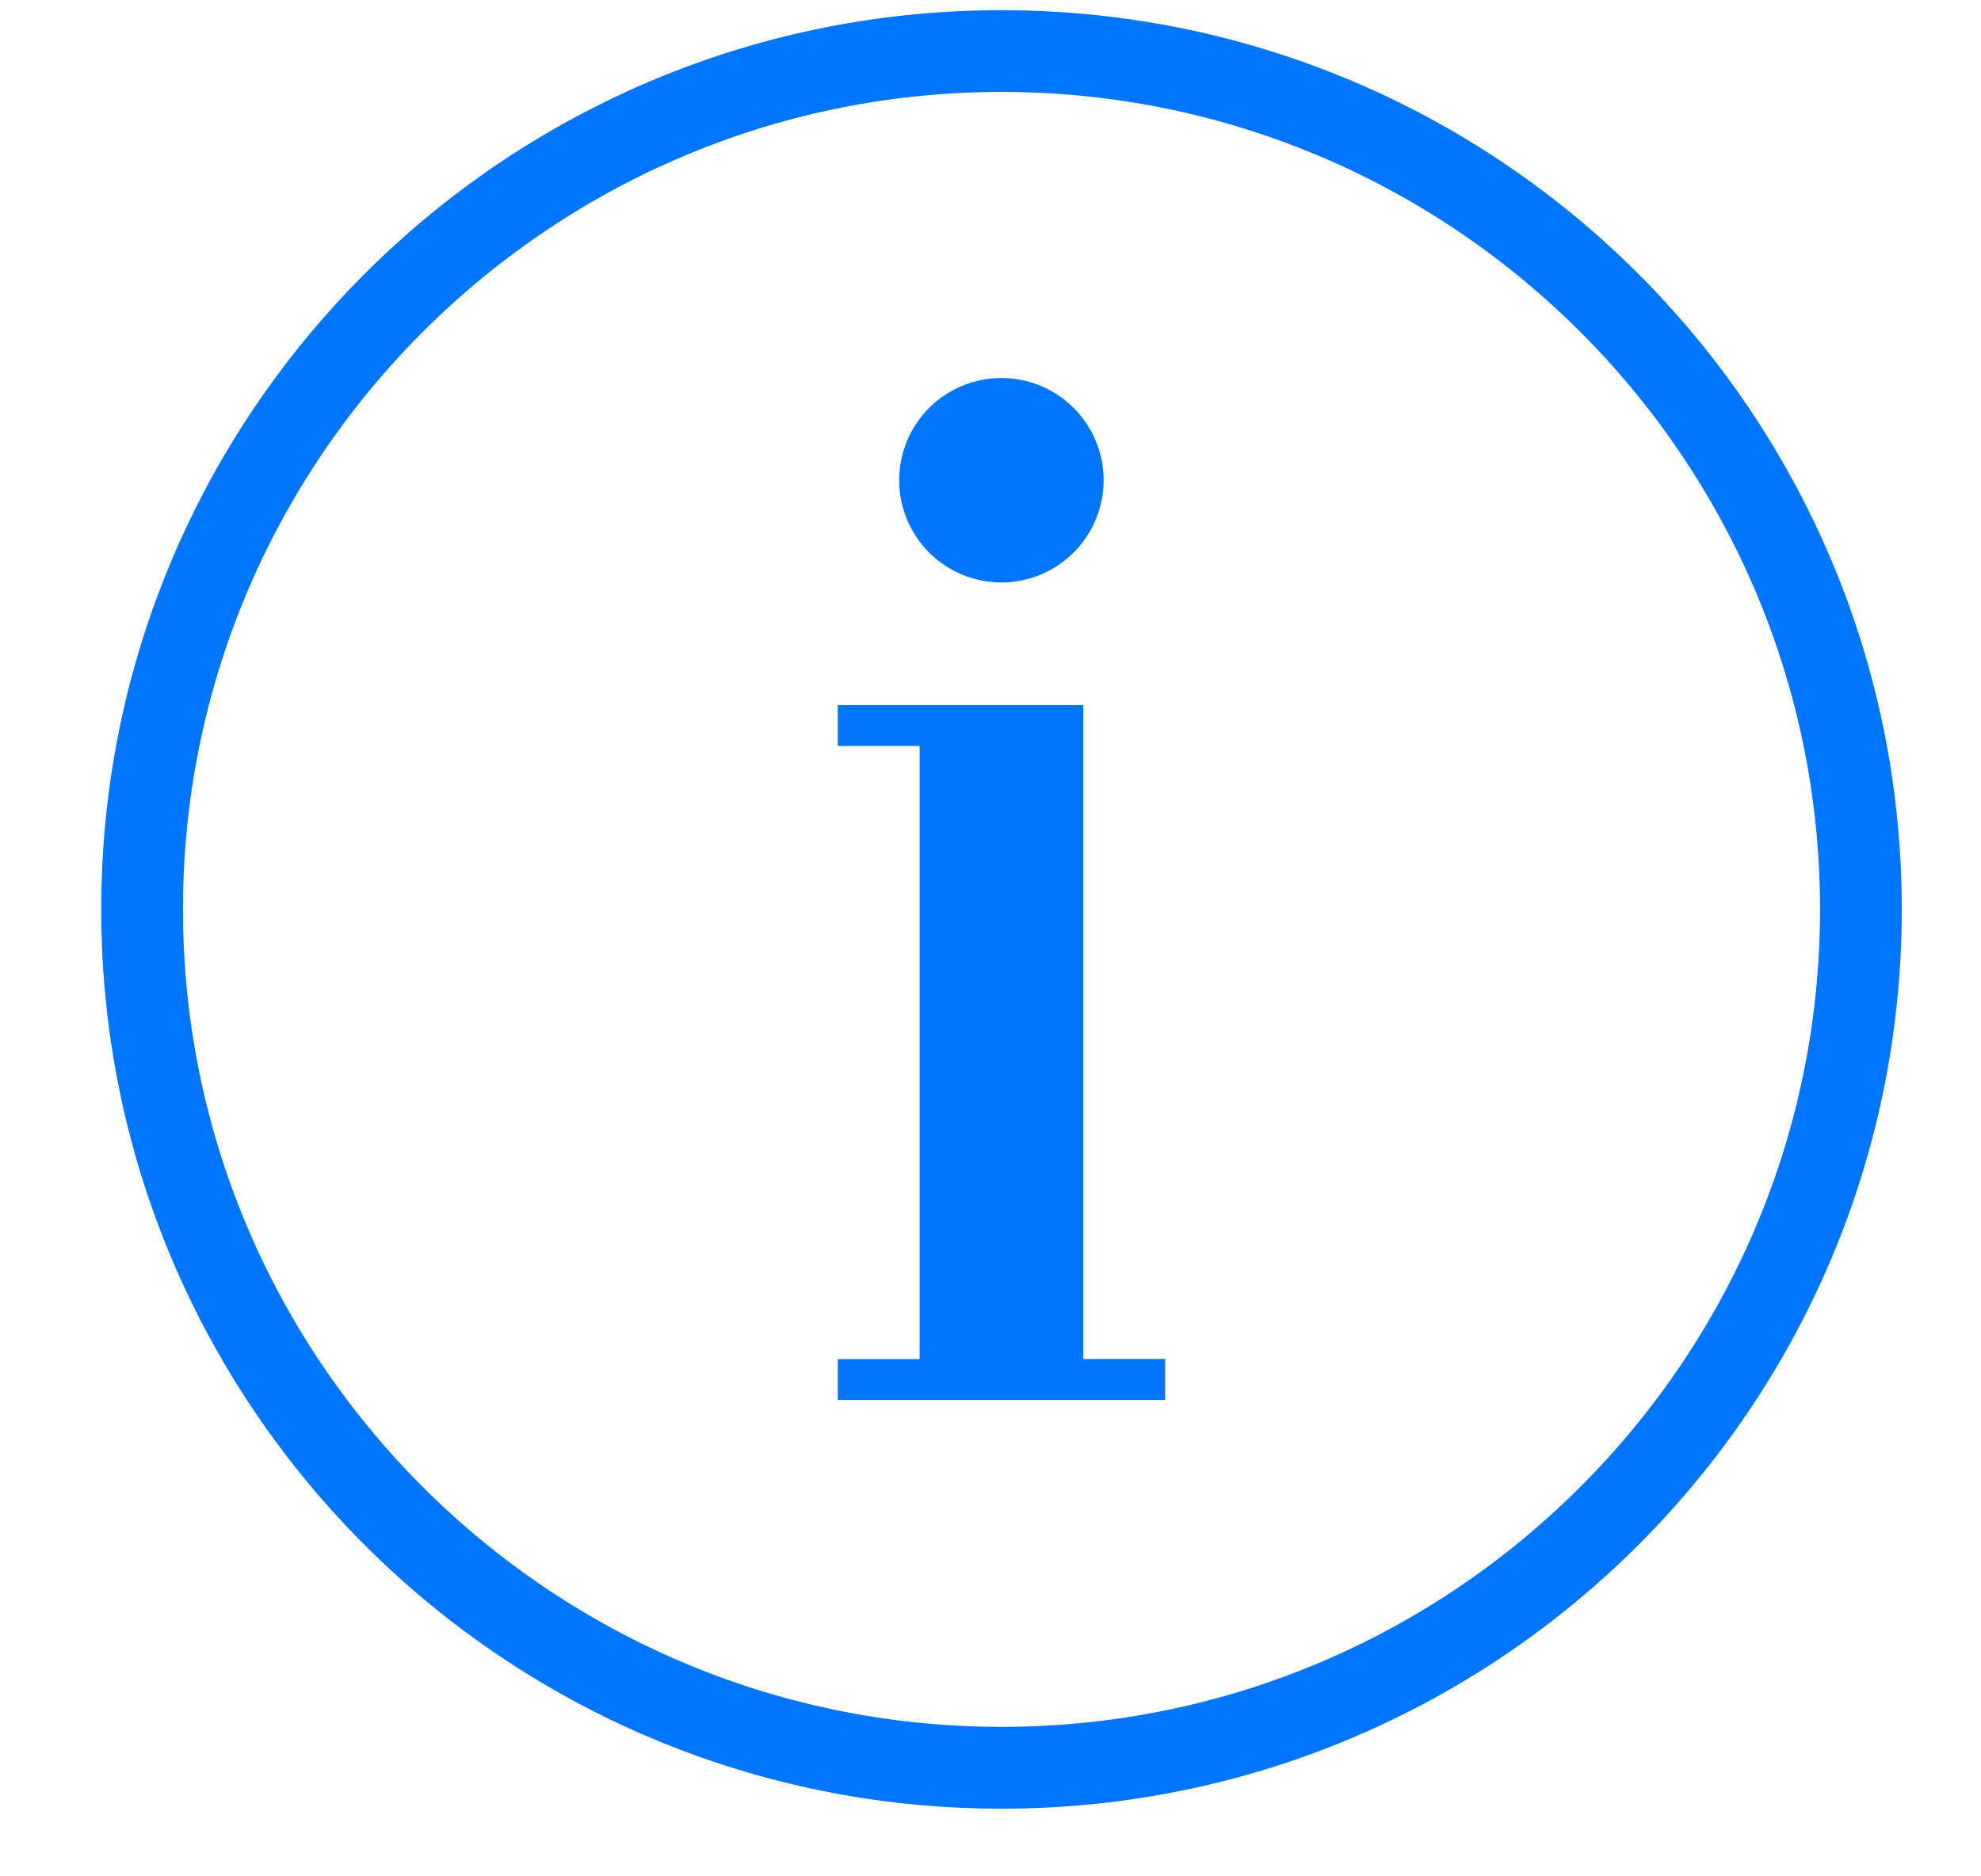 <svg xmlns="http://www.w3.org/2000/svg" width="19" height="18" viewBox="0 0 19 18">
    <path fill="#0076FF" fill-rule="evenodd" d="M9.605.098C4.837.098.971 3.96.971 8.724c0 4.764 3.866 8.627 8.634 8.627 4.769 0 8.635-3.863 8.635-8.627 0-4.764-3.866-8.626-8.635-8.626zm0 16.468c-4.328 0-7.85-3.518-7.85-7.842S5.278.882 9.606.882c4.329 0 7.85 3.518 7.85 7.842s-3.521 7.842-7.85 7.842zM8.624 4.607a.98.98 0 1 1 1.961 0 .98.98 0 0 1-1.961 0zm1.766 8.43h.785v.393h-3.14v-.392h.785V7.156h-.785v-.392h2.355v6.274z"/>
</svg>
